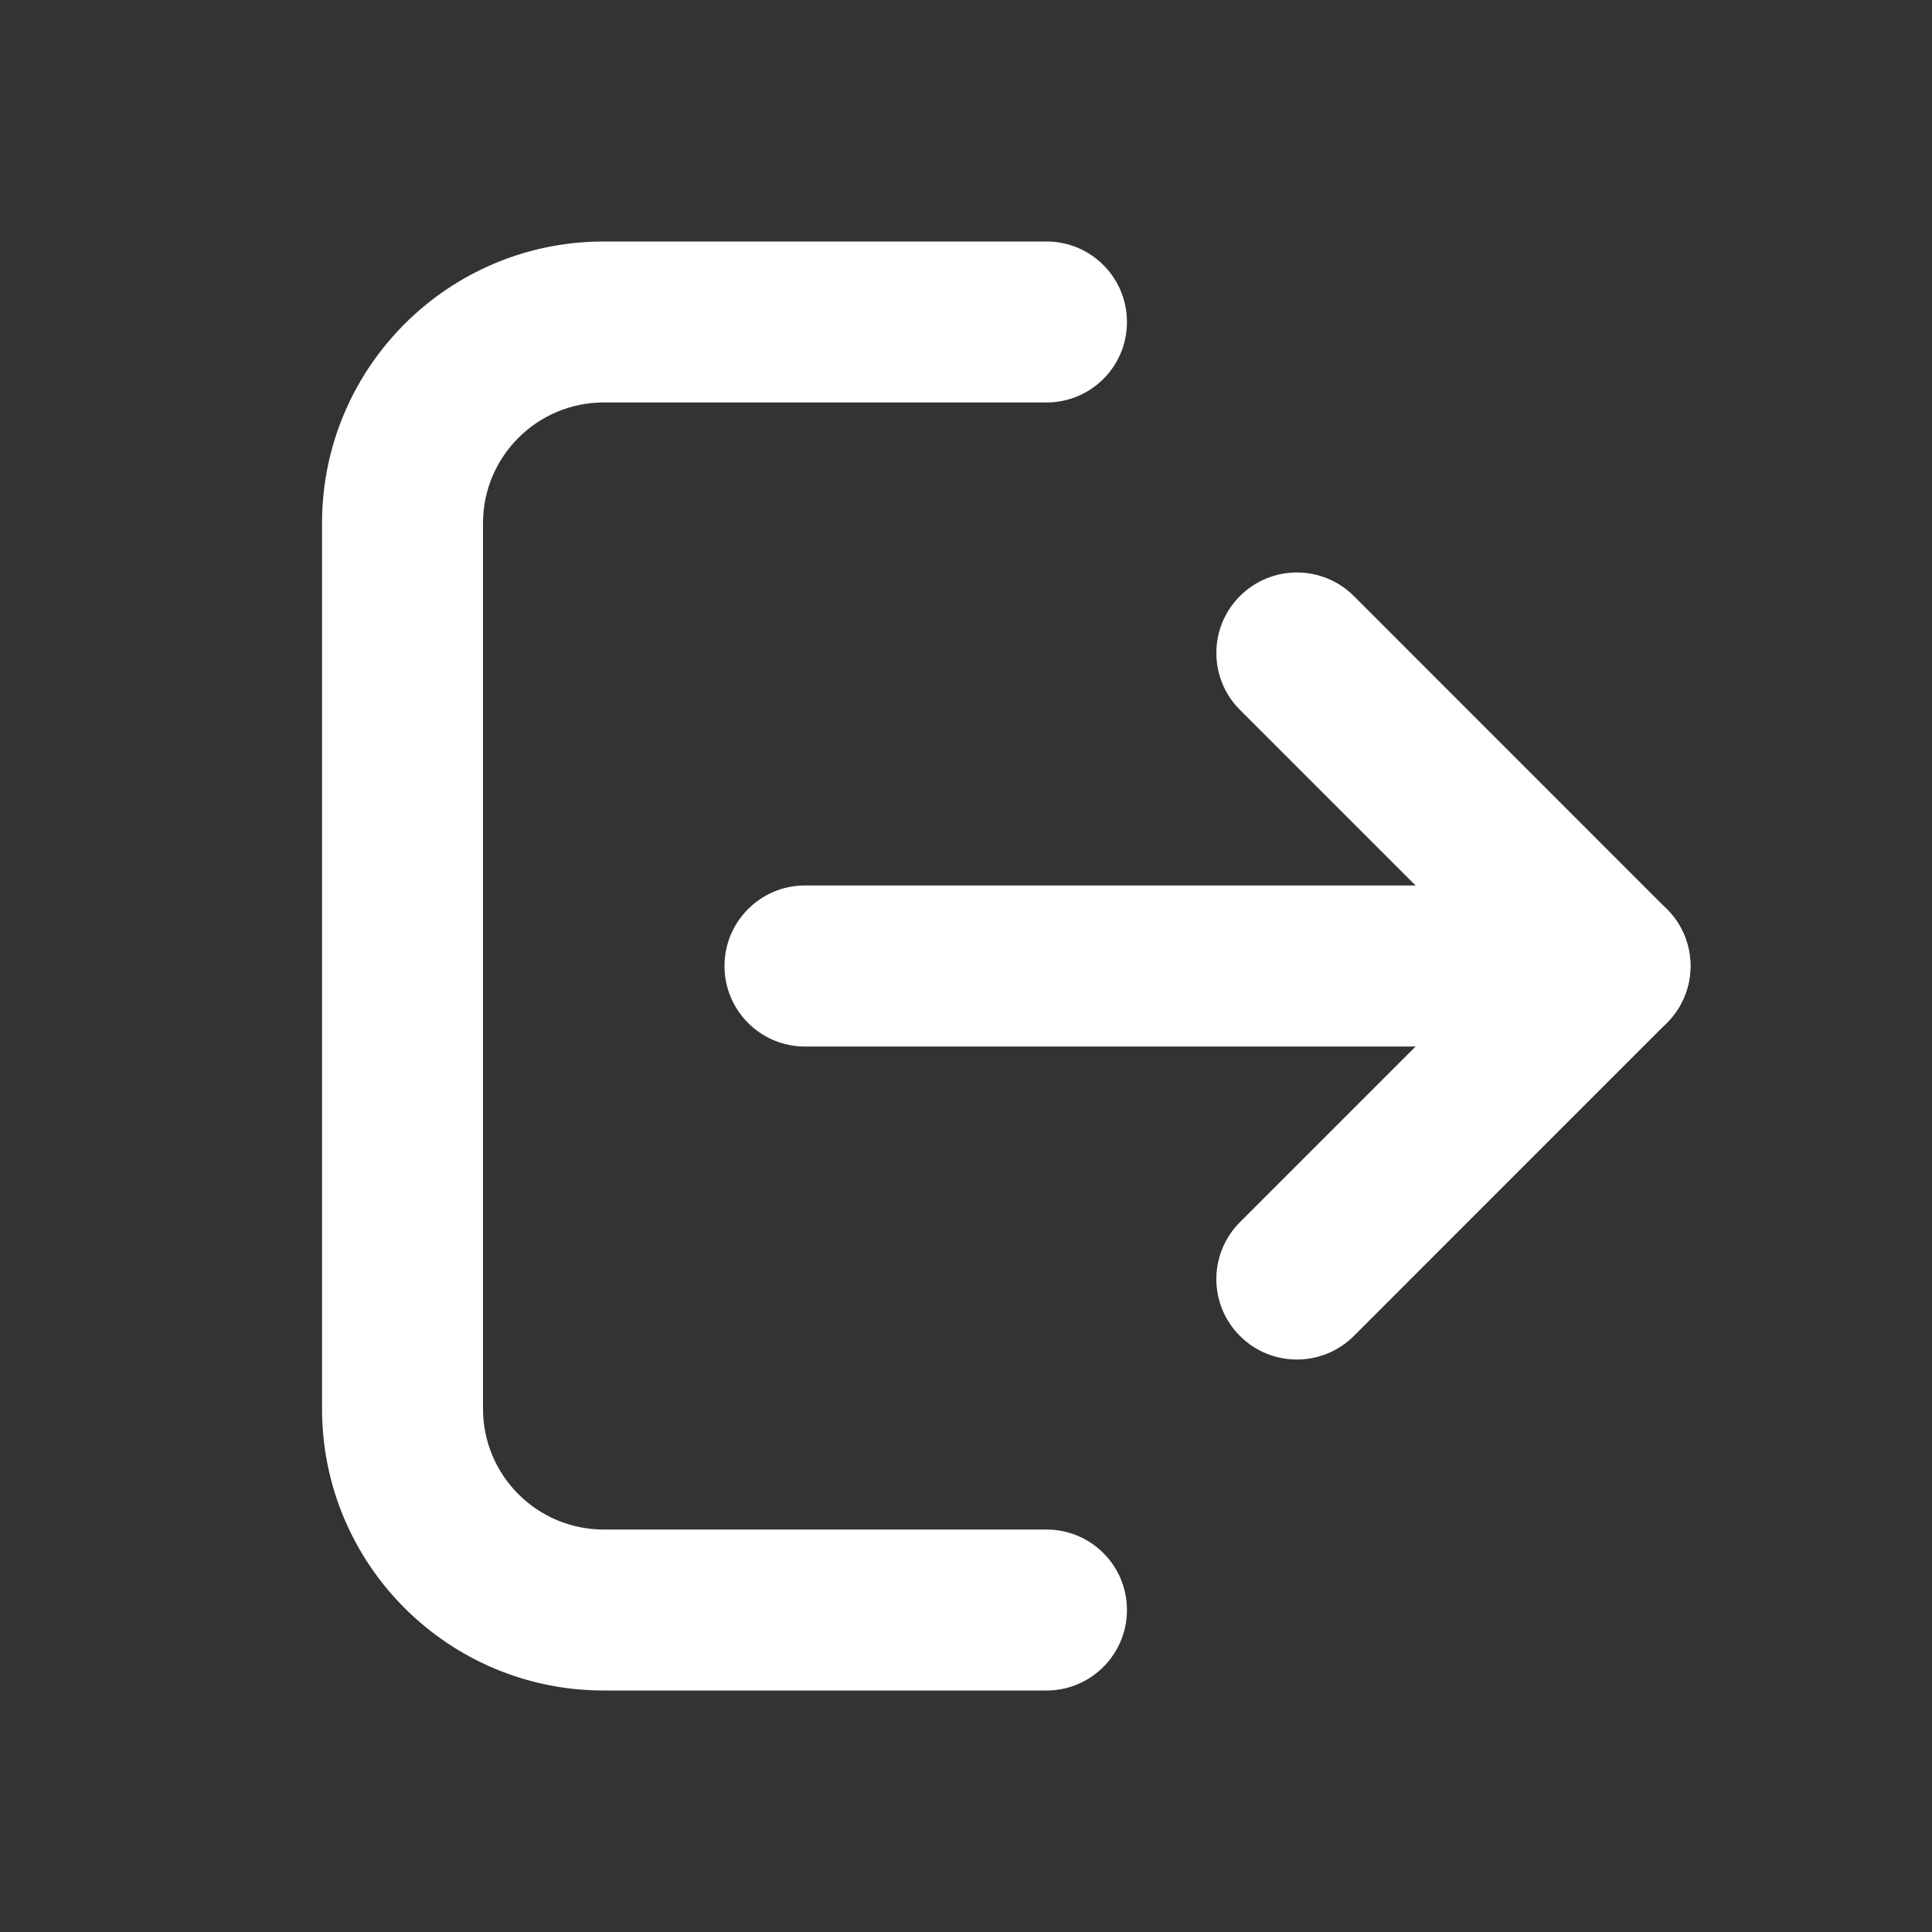 <svg width="16" height="16" viewBox="0 0 16 16" fill="none" xmlns="http://www.w3.org/2000/svg">
<rect x="0" y="0" width="16" height="16" fill="#333333" stroke="none"/>
<path fill-rule="evenodd" clip-rule="evenodd" d="M5 3.333C4.448 3.333 4 3.781 4 4.333V11.667C4 12.219 4.448 12.667 5 12.667H8.667C9.035 12.667 9.333 12.965 9.333 13.333C9.333 13.701 9.035 14 8.667 14H5C3.711 14 2.667 12.955 2.667 11.667V4.333C2.667 3.045 3.711 2 5 2H8.667C9.035 2 9.333 2.298 9.333 2.667C9.333 3.035 9.035 3.333 8.667 3.333H5Z" fill="white"/>
<path fill-rule="evenodd" clip-rule="evenodd" d="M10.269 4.936C10.529 4.676 10.951 4.676 11.212 4.936L13.804 7.529C14.065 7.789 14.065 8.211 13.804 8.471L11.212 11.064C10.951 11.324 10.529 11.324 10.269 11.064C10.008 10.804 10.008 10.382 10.269 10.121L12.39 8L10.269 5.879C10.008 5.619 10.008 5.196 10.269 4.936Z" fill="white"/>
<path fill-rule="evenodd" clip-rule="evenodd" d="M6 8C6 7.632 6.298 7.333 6.667 7.333H13.333C13.701 7.333 14 7.632 14 8C14 8.368 13.701 8.667 13.333 8.667H6.667C6.298 8.667 6 8.368 6 8Z" fill="white"/>
</svg>
